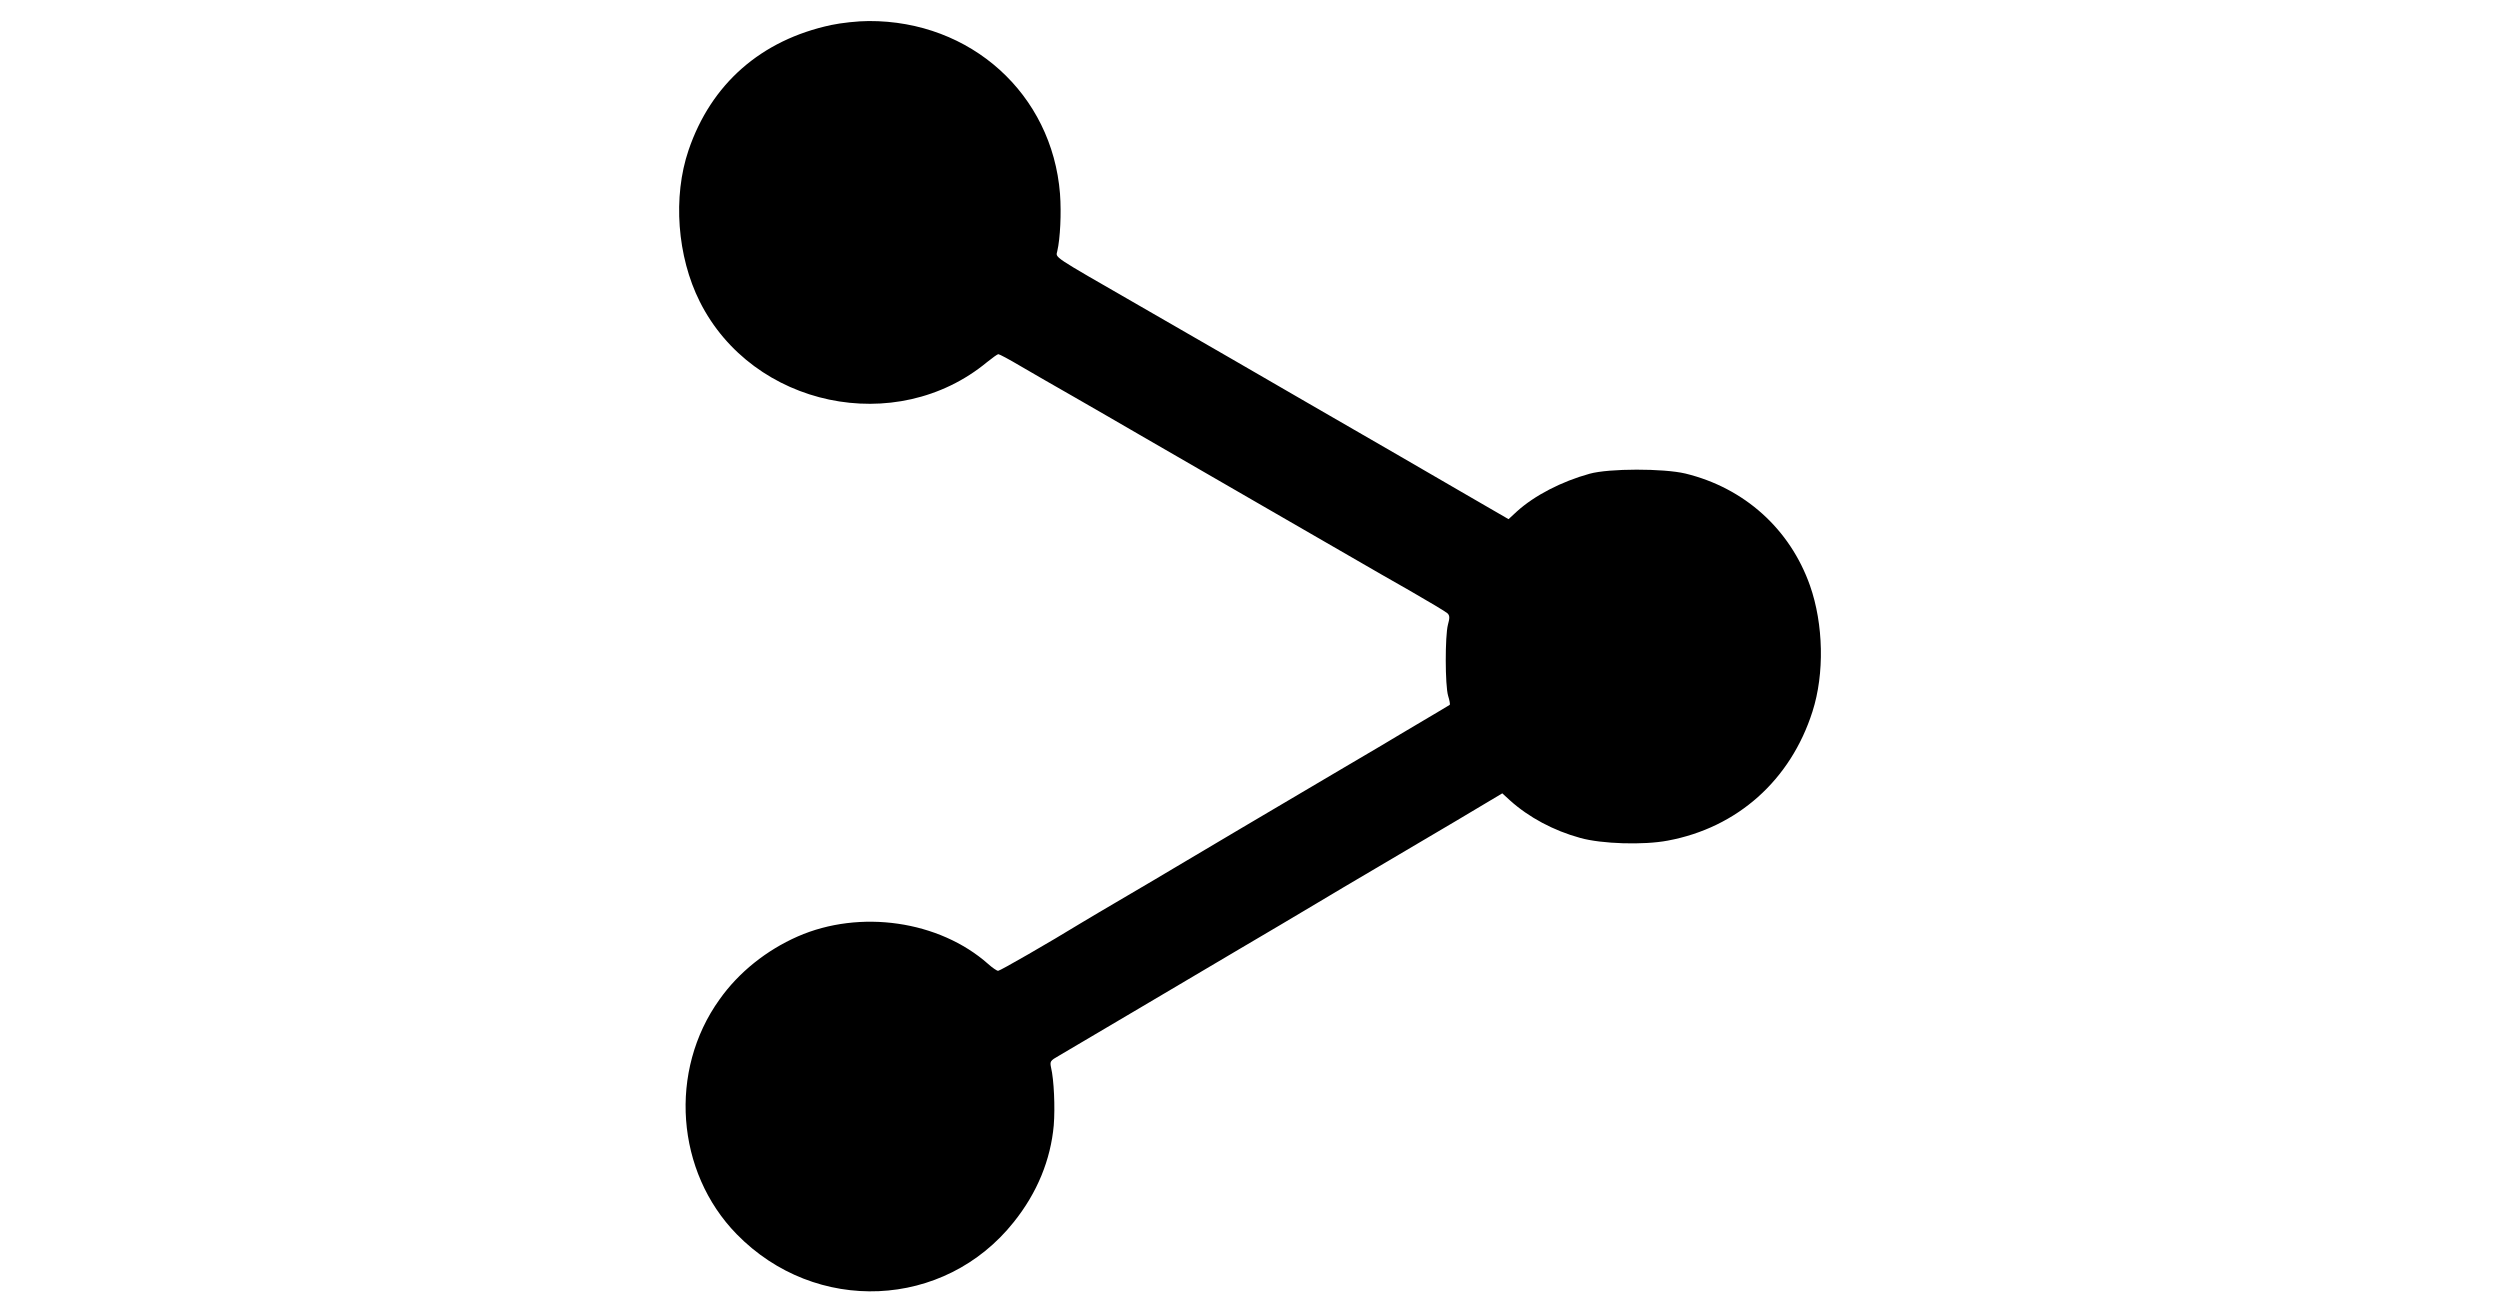 <svg version="1.0" xmlns="http://www.w3.org/2000/svg" width="1600" height="840" viewBox="0 0 1200 630"><path d="M399 12c-33.7 7.2-57.7 28.3-68.5 60.1-7.6 22.3-5.5 51 5.4 72.7 25.4 50.6 94.3 65.1 137.9 29 2.6-2.1 5-3.8 5.4-3.8.5 0 5.2 2.5 10.6 5.7 5.3 3.1 16.9 9.8 25.7 14.8 8.8 5.1 23 13.2 31.5 18.2 17.1 9.9 43 24.8 58.5 33.8 5.5 3.2 17.4 10.1 26.5 15.3 9.1 5.3 19 11 22 12.7 3 1.8 13.2 7.6 22.5 12.9 9.4 5.4 17.6 10.3 18.3 11 1.1 1.1 1.1 2.2.2 5.5-1.4 5.4-1.4 29.1.1 34.1.7 2.2 1 4.1.8 4.3-.2.2-6 3.6-12.9 7.7s-15.9 9.4-20 11.9c-4.1 2.4-12.2 7.2-18 10.6-25.8 15.2-77.9 46-82 48.5-2.5 1.5-12.4 7.4-22 13s-19.5 11.5-22 13c-15.5 9.5-39 23-39.9 23-.6 0-2.8-1.5-4.8-3.3-23.5-20.8-61.5-26.3-91.4-13.2-15 6.6-28.3 17.2-37.5 30.2-24.6 34.2-21 82.8 8.2 112.7 37.9 38.8 99.7 36.1 133-5.8 11.3-14.1 17.7-29.9 19.2-46.4.7-8.7.1-21.9-1.3-27.8-.6-2.9-.4-3.3 3.7-5.6 2.3-1.4 20.5-12.1 40.3-23.8 19.8-11.7 40.7-24.1 46.5-27.5 13.4-7.9 26-15.3 38-22.5 5.2-3.2 17.4-10.3 27-16 9.6-5.7 27.3-16.1 39.3-23.2l21.8-13 3.7 3.4c9 8.1 20.9 14.5 33.7 18 10.3 2.9 30.5 3.5 42 1.3 33.4-6.2 59-29 69.5-62 5.8-18.1 5.3-41.9-1.2-60.4-9.6-27.2-31.5-46.9-59.8-53.8-10.5-2.5-36.7-2.5-46 .1-13.4 3.7-26.4 10.4-34.9 18.1l-4 3.7-22.8-13.2c-12.5-7.3-25.7-14.9-29.3-17-3.6-2.1-13.7-7.9-22.5-13s-18.9-10.9-22.5-13c-12.5-7.3-56.7-32.8-80.5-46.5-42.4-24.4-39.7-22.6-39-26 1.4-6 2-18.2 1.3-27.5C505 45.1 466 9.9 417 10.1c-5.3 0-13.3.9-18 1.9z"/></svg>